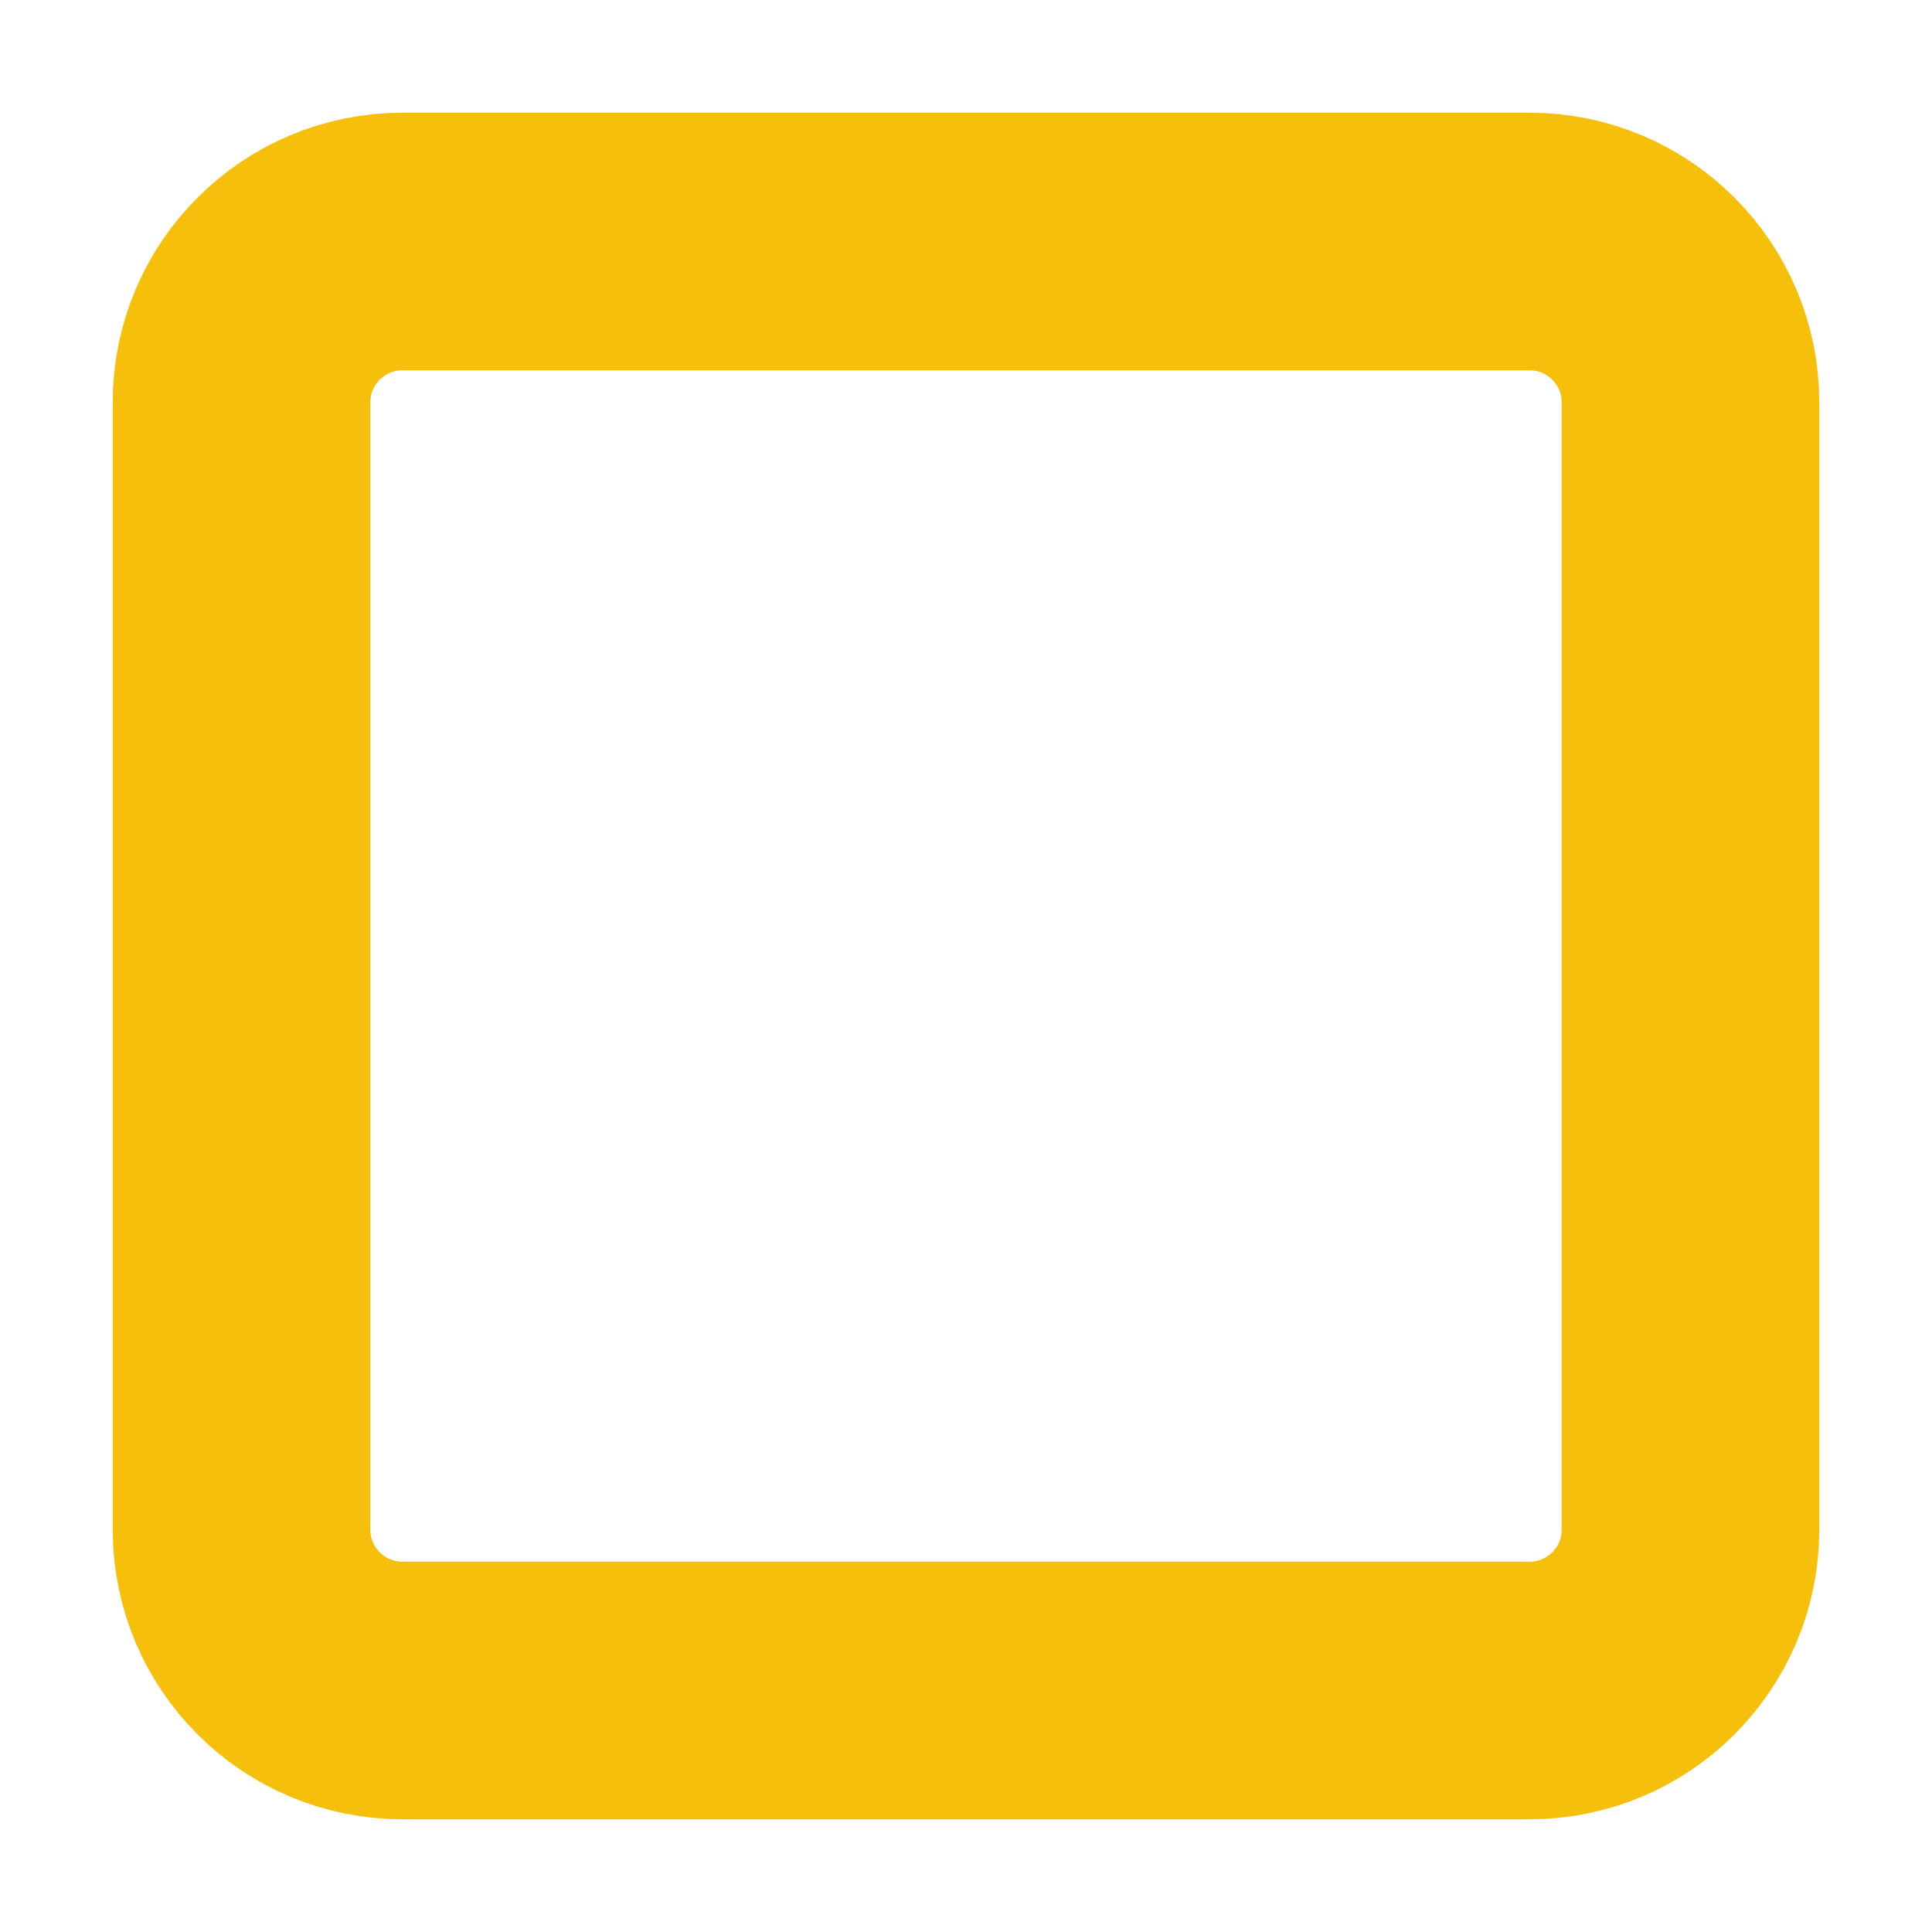 <svg width="30" height="30" viewBox="0 0 30 30" fill="none" xmlns="http://www.w3.org/2000/svg">
<path d="M23.75 3.75H6.25C4.869 3.75 3.75 4.869 3.75 6.25V23.75C3.75 25.131 4.869 26.25 6.25 26.25H23.75C25.131 26.25 26.25 25.131 26.25 23.75V6.25C26.25 4.869 25.131 3.75 23.75 3.75Z" stroke="#F6BF0C" stroke-width="4" strokeLinecap="round" stroke-linejoin="round"/>
</svg>
